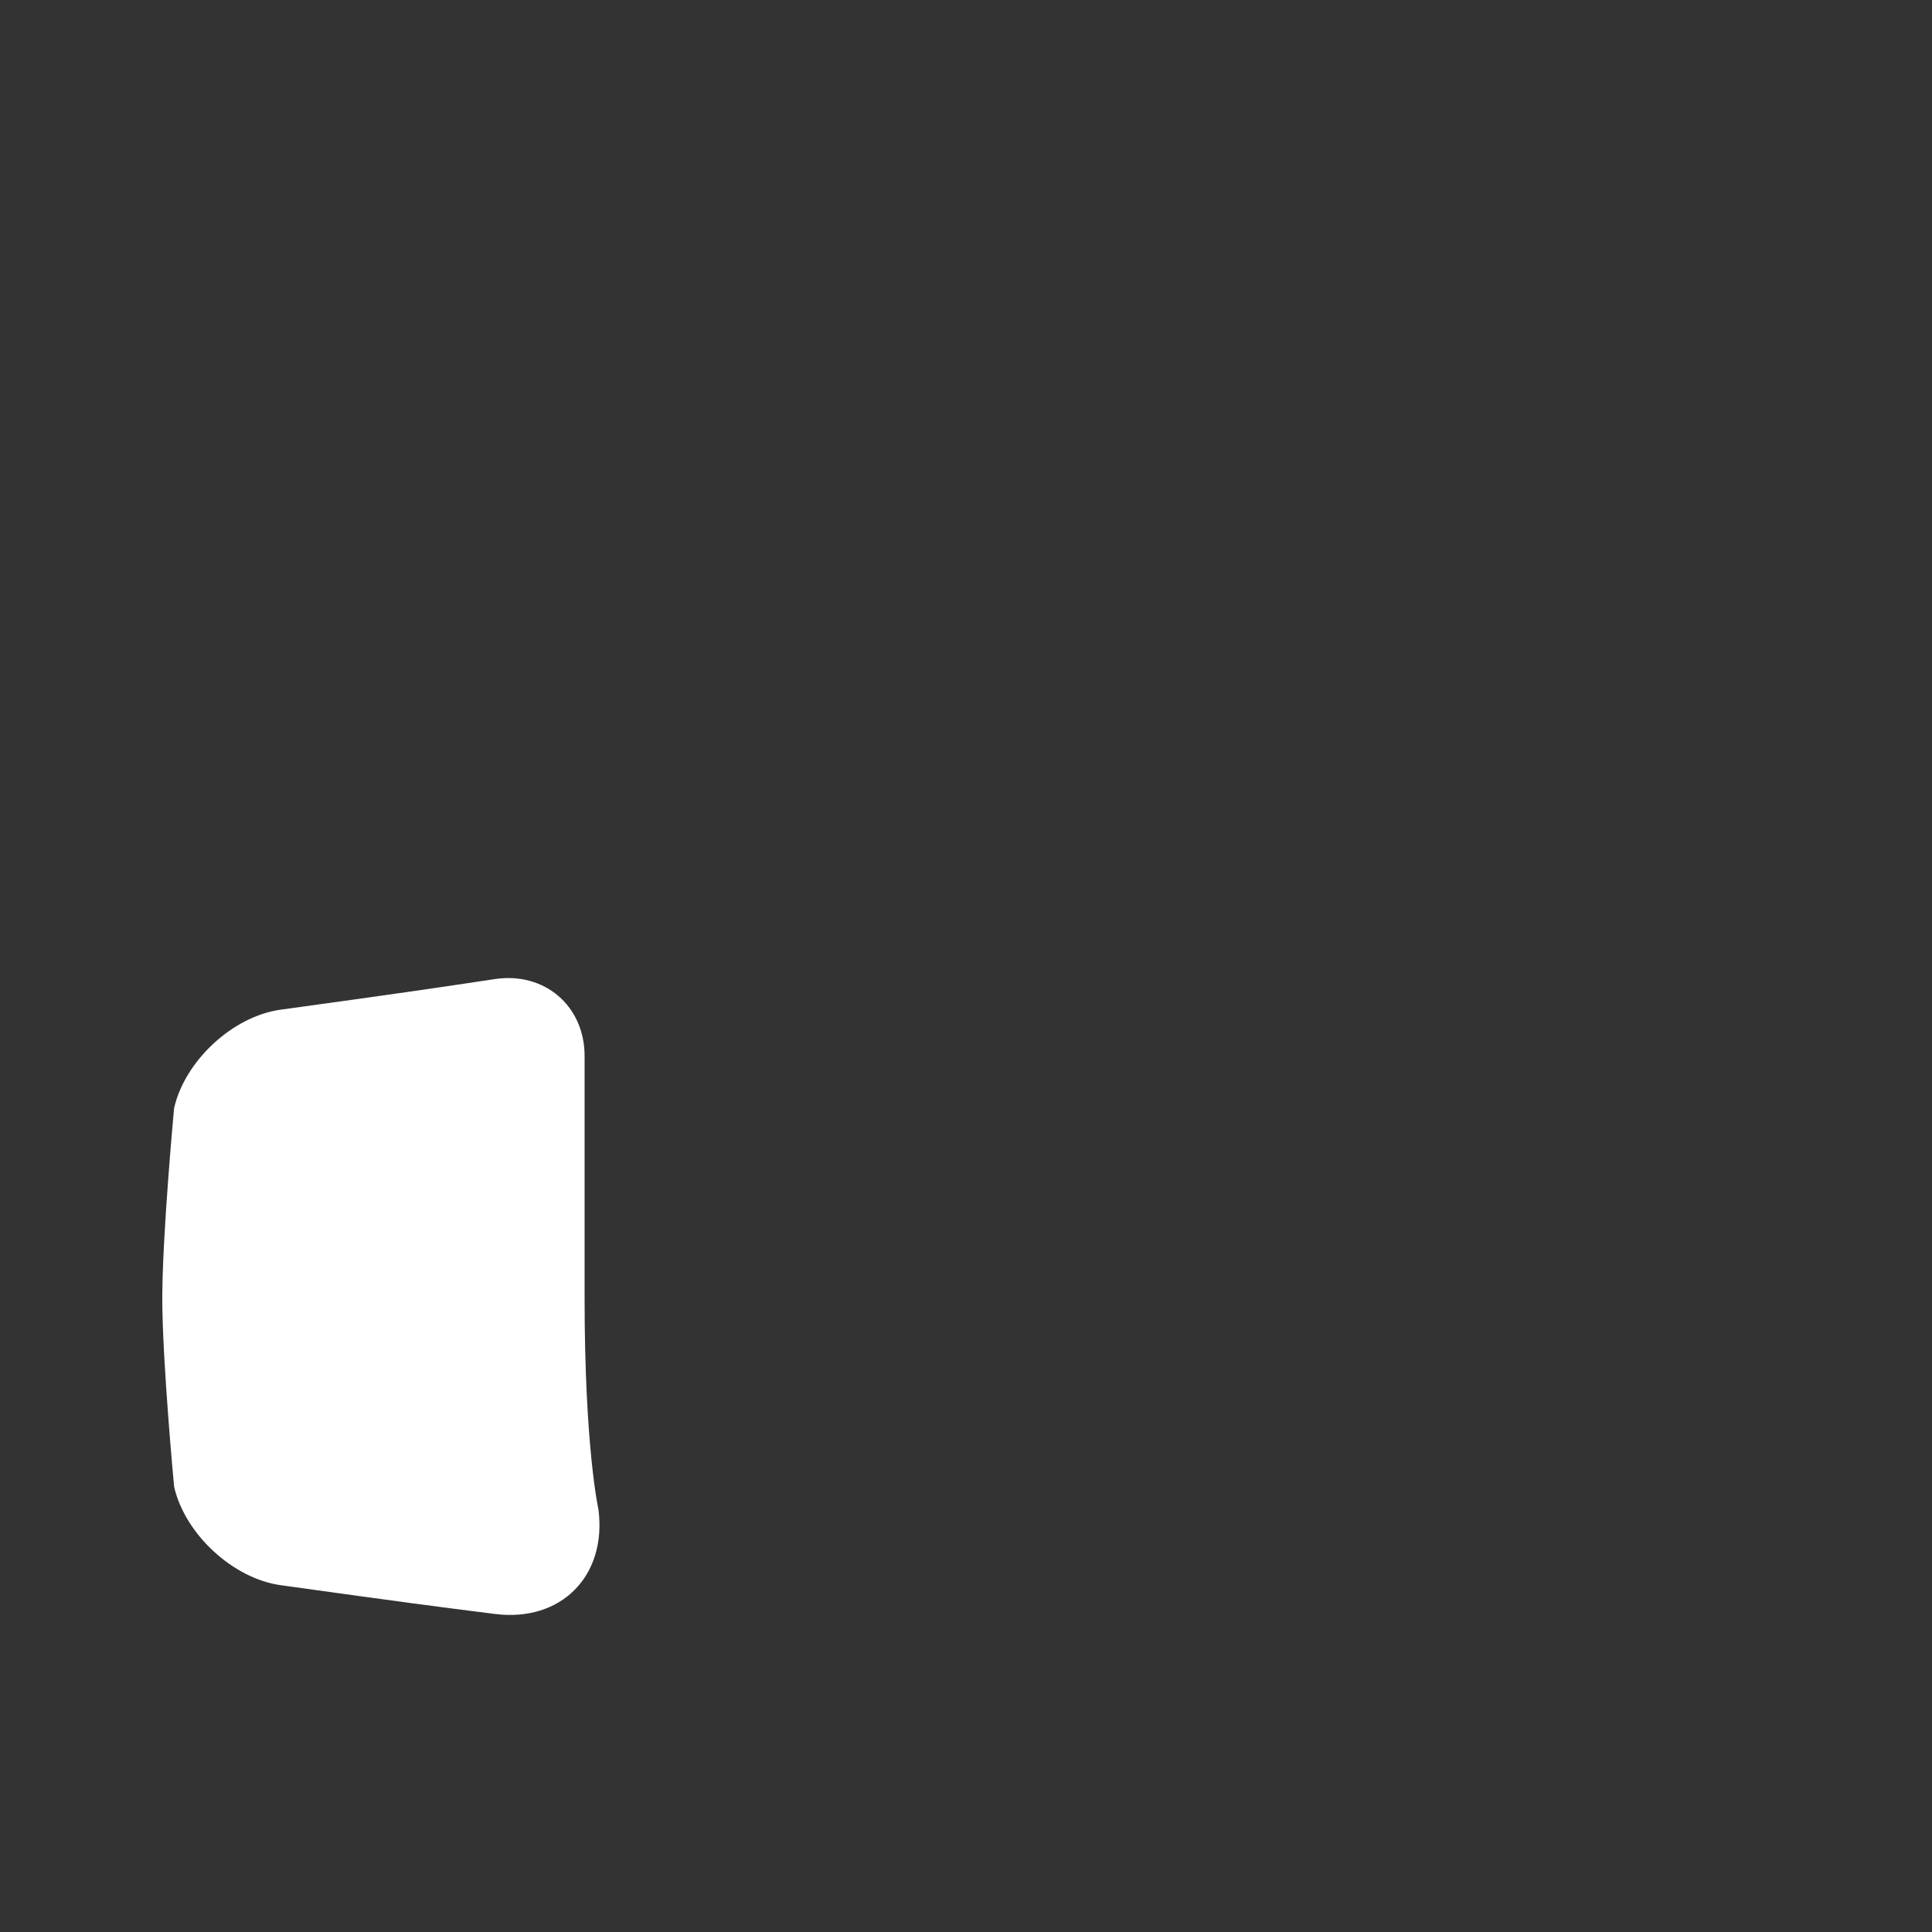 <?xml version="1.0" encoding="UTF-8" standalone="no"?><!DOCTYPE svg PUBLIC "-//W3C//DTD SVG 1.1//EN" "http://www.w3.org/Graphics/SVG/1.1/DTD/svg11.dtd"><svg width="100%" height="100%" viewBox="0 0 58 58" version="1.1" xmlns="http://www.w3.org/2000/svg" xmlns:xlink="http://www.w3.org/1999/xlink" xml:space="preserve" xmlns:serif="http://www.serif.com/" style="fill-rule:evenodd;clip-rule:evenodd;stroke-linejoin:round;stroke-miterlimit:2;"><rect x="0" y="0" width="58" height="58" fill="#333333" stroke="none"/><rect id="signal_low" x="-0" y="0.233" width="57.6" height="57.6" style="fill:none;"/><path d="M14.859,29.392c1.493,-0.223 2.691,0.811 2.691,2.309l0,7.275c0,4.501 0.417,6.347 0.417,6.347c0.251,1.99 -1.123,3.382 -3.112,3.129c-0,-0 -1.789,-0.221 -4.055,-0.535l-2.375,-0.329c-1.422,-0.197 -2.869,-1.522 -3.198,-2.955c-0,0 -0.355,-3.771 -0.355,-5.657l0.001,-0.168c0.018,-1.835 0.315,-5.126 0.35,-5.506l0.004,-0.037c0.327,-1.425 1.761,-2.755 3.198,-2.954l2.375,-0.329c2.109,-0.293 3.809,-0.552 4.034,-0.586l0.025,-0.004Z" style="fill:#fff;"/></svg>